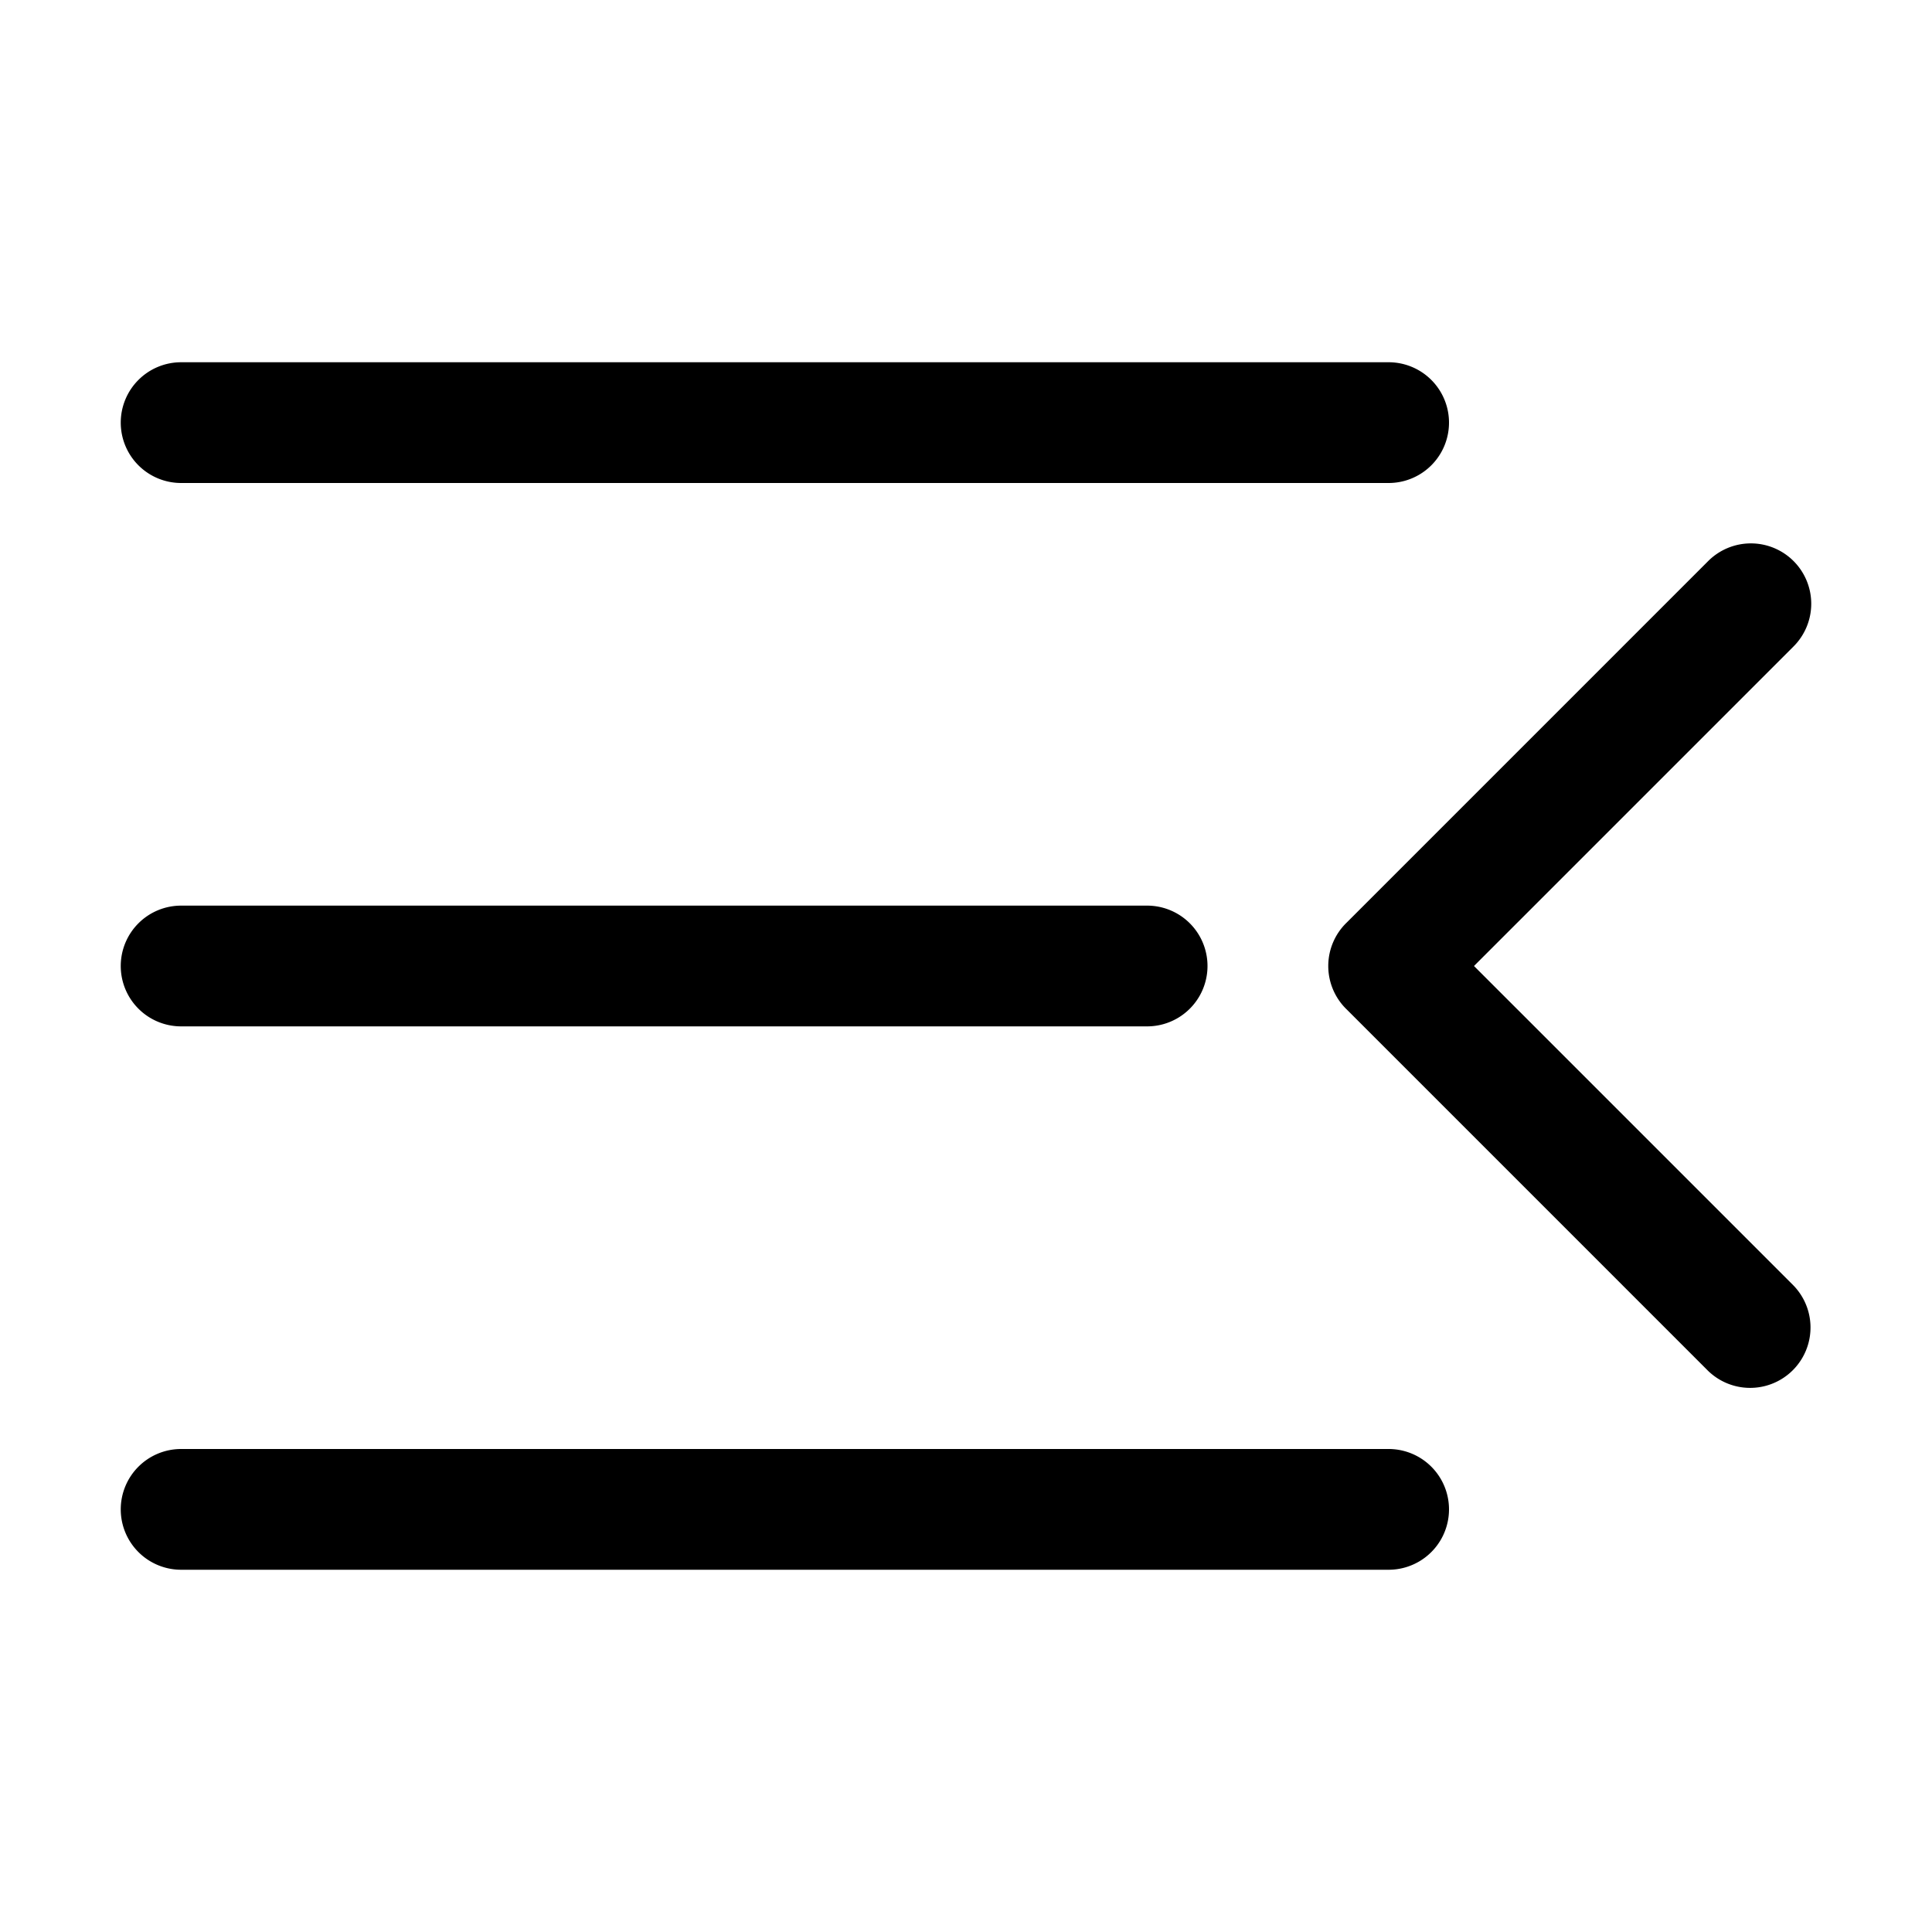 <svg xmlns="http://www.w3.org/2000/svg" width="32" height="32" viewBox="0 0 32 32">
  <path d="M2 7a1 1 0 011-1h20a1 1 0 110 2H3a1 1 0 01-1-1zM2 16a1 1 0 011-1h16a1 1 0 110 2H3a1 1 0 01-1-1z"/>
  <path fill-rule="evenodd" d="M29.707 9.293a1 1 0 010 1.414L24.414 16l5.293 5.293a1 1 0 01-1.414 1.414l-6-6a1 1 0 010-1.414l6-6a1 1 0 011.414 0z" clip-rule="evenodd"/>
  <path d="M2 25a1 1 0 011-1h20a1 1 0 110 2H3a1 1 0 01-1-1z"/>
</svg>
